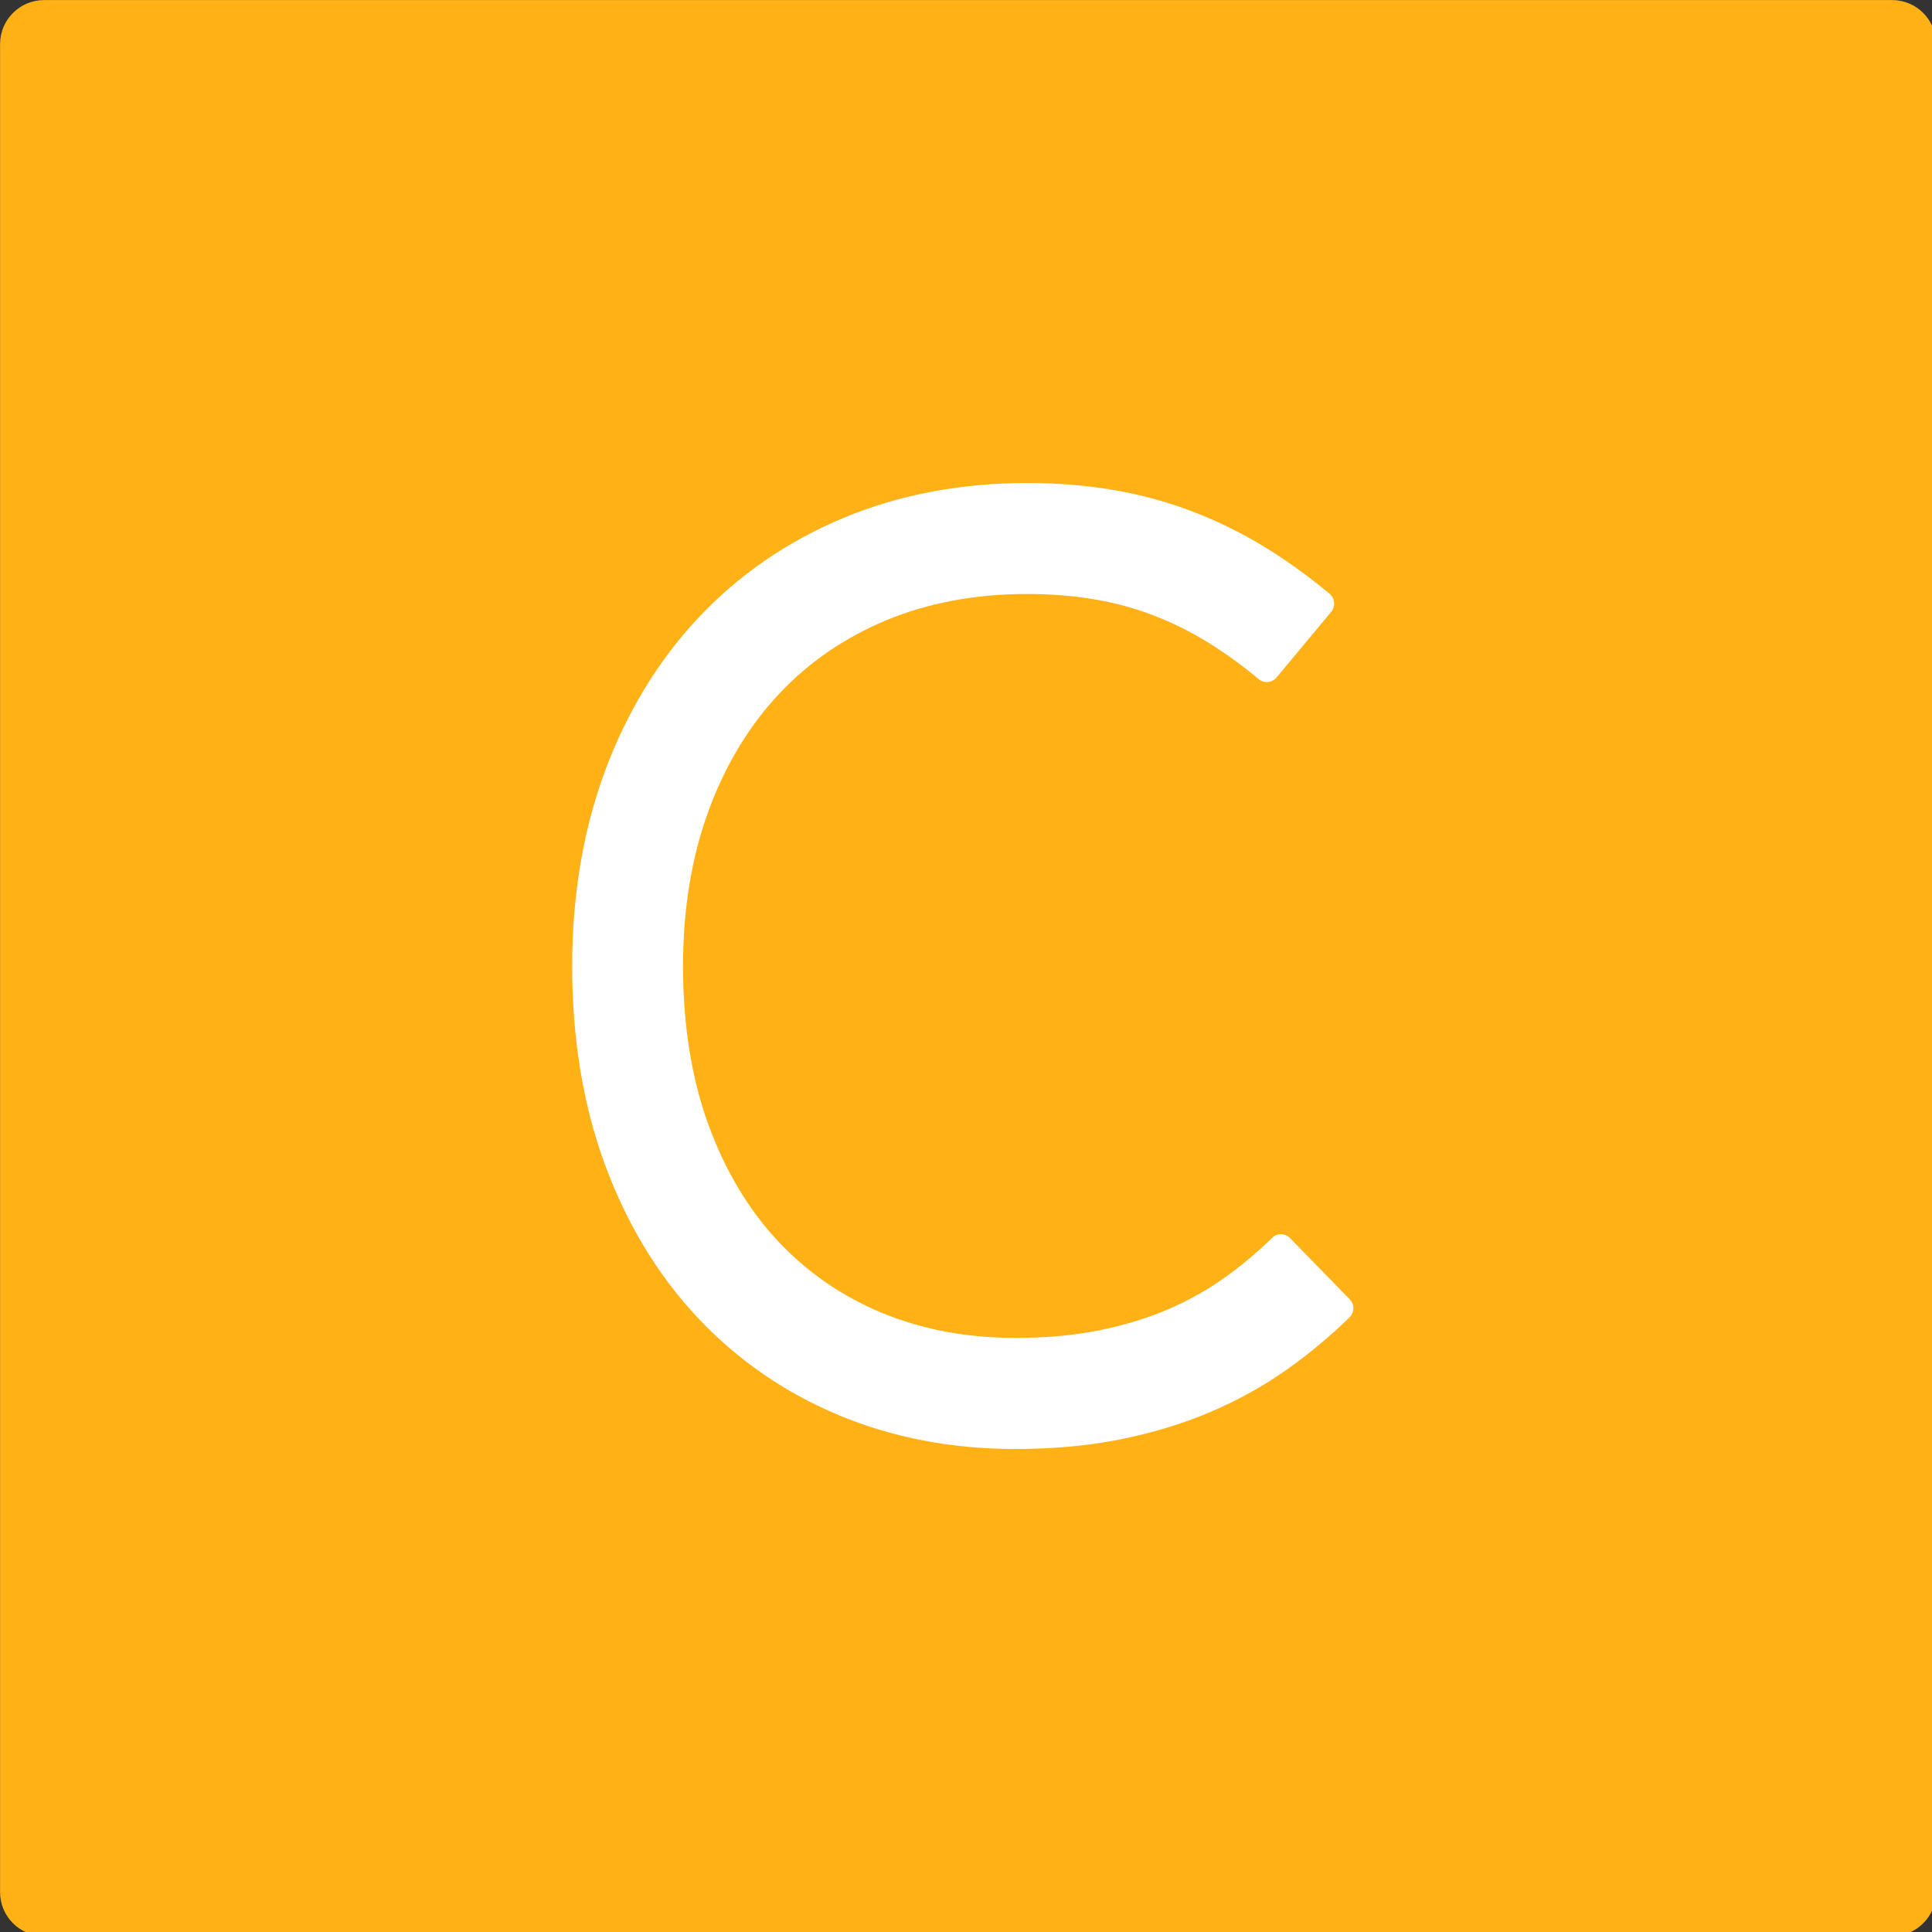 ﻿<?xml version='1.0' encoding='UTF-8'?>
<svg viewBox="0 0 32 32" xmlns="http://www.w3.org/2000/svg" xmlns:xlink="http://www.w3.org/1999/xlink">
  <rect x="0" y="0" width="32" height="32" fill="#333333" stroke="none"/>
  <g transform="translate(0, 0)">
    <g transform="matrix(1.143, 0, 0, 1.143, 0, 0)">
      <g transform="translate(0, 0)">
        <g transform="matrix(0.875, 0, 0, 0.875, 0, 0)">
          <g transform="translate(0, 0)">
            <g transform="matrix(1.143, 0, 0, 1.143, 0, 0)">
              <g transform="translate(0, 0)">
                <g transform="translate(0, 0)">
                  <g transform="matrix(1.273, 0, 0, 1.273, 0, 0)">
                    <g transform="translate(0, 0)">
                      <g transform="matrix(0.786, 0, 0, 0.786, 0, 0)">
                        <g transform="translate(0, 0)">
                          <g transform="matrix(0.875, 0, 0, 0.875, 0, 0)">
                            <g transform="translate(0, 0)">
                              <g transform="matrix(1.143, 0, 0, 1.143, 0, 0)">
                                <g transform="translate(0, 0)">
                                  <g transform="matrix(1.273, 0, 0, 1.273, 0, 0)">
                                    <g transform="translate(0, 0)">
                                      <g transform="matrix(0.688, 0, 0, 0.688, 0, 0)">
                                        <g transform="translate(0, 0)">
                                          <g transform="matrix(1.454, 0, 0, 1.454, 0, 0)">
                                            <g transform="translate(0, 0)">
                                              <g transform="matrix(0.786, 0, 0, 0.786, 0, 0)">
                                                <g id="Layer_1" transform="translate(-6.364, -6.364)">
                                                  <g transform="matrix(1.273, 0, 0, 1.273, 0, 0)">
                                                    <g id="icon">
                                                      <path d="M27, 5.5L27, 26.5C27, 26.776 26.776, 27 26.5, 27L5.5, 27C5.224, 27 5, 26.776 5, 26.5L5, 5.5C5, 5.224 5.224, 5 5.5, 5L26.5, 5C26.776, 5 27, 5.224 27, 5.5z" fill="#FFB115" class="Yellow" />
                                                    </g>
                                                  </g>
                                                </g>
                                              </g>
                                            </g>
                                          </g>
                                        </g>
                                      </g>
                                    </g>
                                  </g>
                                </g>
                              </g>
                            </g>
                          </g>
                        </g>
                      </g>
                    </g>
                  </g>
                </g>
              </g>
            </g>
          </g>
        </g>
      </g>
    </g>
  </g>
  <g id="Layer_1" transform="translate(8, 8)">
    <g id="icon">
      <path d="M8.814, 16C7.768, 16 6.786, 15.812 5.894, 15.44C4.993, 15.065 4.202, 14.516 3.542, 13.81C2.887, 13.109 2.372, 12.253 2.012, 11.268C1.657, 10.297 1.477, 9.198 1.477, 8C1.477, 6.841 1.657, 5.763 2.012, 4.795C2.372, 3.813 2.892, 2.955 3.556, 2.244C4.225, 1.528 5.036, 0.969 5.966, 0.58C6.889, 0.195 7.913, 0 9.011, 0C9.515, 0 9.999, 0.039 10.45, 0.117C10.909, 0.196 11.351, 0.317 11.765, 0.477C12.173, 0.634 12.57, 0.83 12.945, 1.059C13.311, 1.283 13.674, 1.544 14.022, 1.835L14.022, 1.835C14.112, 1.91 14.124, 2.044 14.049, 2.134L13.144, 3.221C13.069, 3.311 12.936, 3.323 12.847, 3.248L12.846, 3.247C12.566, 3.013 12.277, 2.805 11.988, 2.628C11.707, 2.456 11.41, 2.31 11.104, 2.192C10.803, 2.076 10.478, 1.987 10.138, 1.929C9.79, 1.869 9.41, 1.838 9.01, 1.838C8.156, 1.838 7.369, 1.986 6.673, 2.276C5.984, 2.564 5.387, 2.975 4.897, 3.5C4.401, 4.03 4.011, 4.679 3.736, 5.428C3.456, 6.192 3.313, 7.057 3.313, 7.999C3.313, 8.98 3.455, 9.867 3.736, 10.635C4.011, 11.388 4.397, 12.033 4.882, 12.553C5.362, 13.067 5.94, 13.467 6.598, 13.741C7.265, 14.019 8.01, 14.16 8.813, 14.16C9.322, 14.16 9.789, 14.118 10.202, 14.035C10.613, 13.952 10.991, 13.838 11.327, 13.695C11.661, 13.553 11.971, 13.381 12.249, 13.186C12.539, 12.982 12.815, 12.752 13.068, 12.504L13.069, 12.503C13.152, 12.421 13.286, 12.423 13.367, 12.507L14.355, 13.52C14.437, 13.604 14.435, 13.738 14.352, 13.82L14.352, 13.82C14.028, 14.136 13.676, 14.429 13.305, 14.691C12.921, 14.961 12.497, 15.196 12.045, 15.388C11.595, 15.58 11.096, 15.731 10.564, 15.839C10.033, 15.946 9.444, 16 8.814, 16z" fill="#FFFFFF" class="White" />
    </g>
  </g>
</svg>